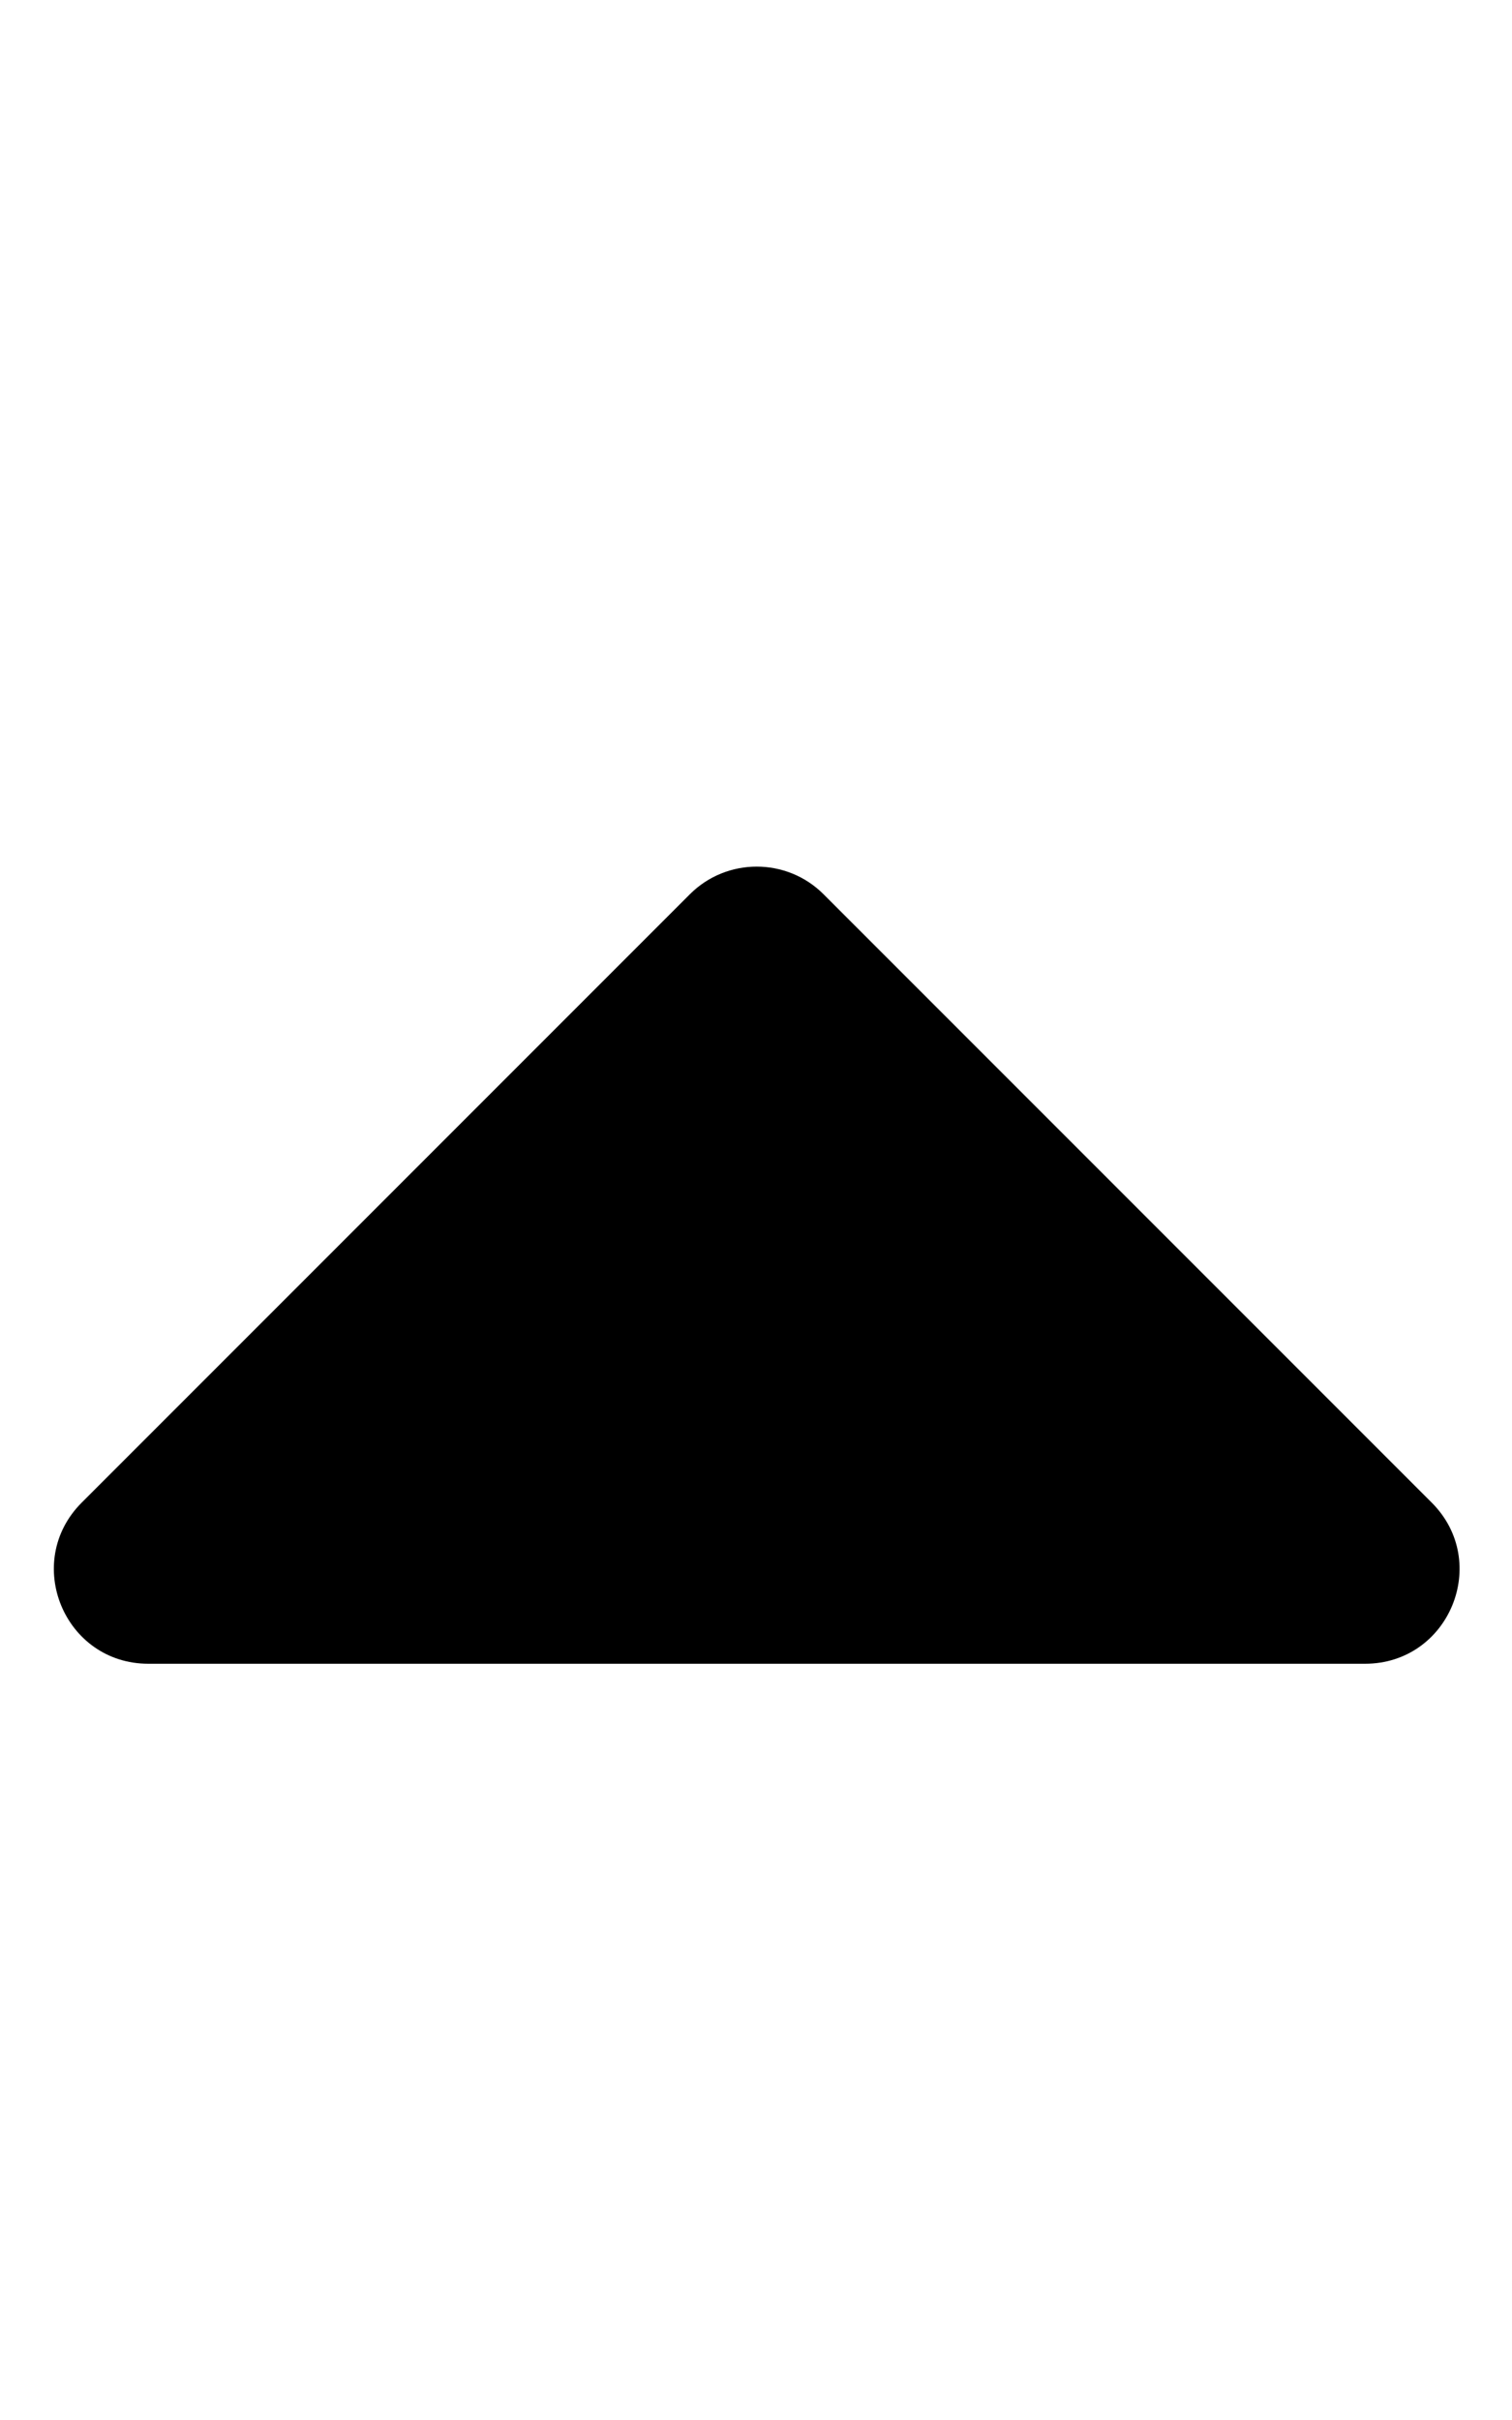 <svg xmlns="http://www.w3.org/2000/svg" width="100%" height="100%" viewBox="0 0 320 512"><path fill="currentColor" d="M288.7 352h-257.3c-17.8 0-26.7-21.5-14.1-34.1l128.7-128.7c7.8-7.8 20.5-7.8 28.3 0l128.7 128.7c12.6 12.6 3.7 34.1-14.1 34.1z" /></svg>